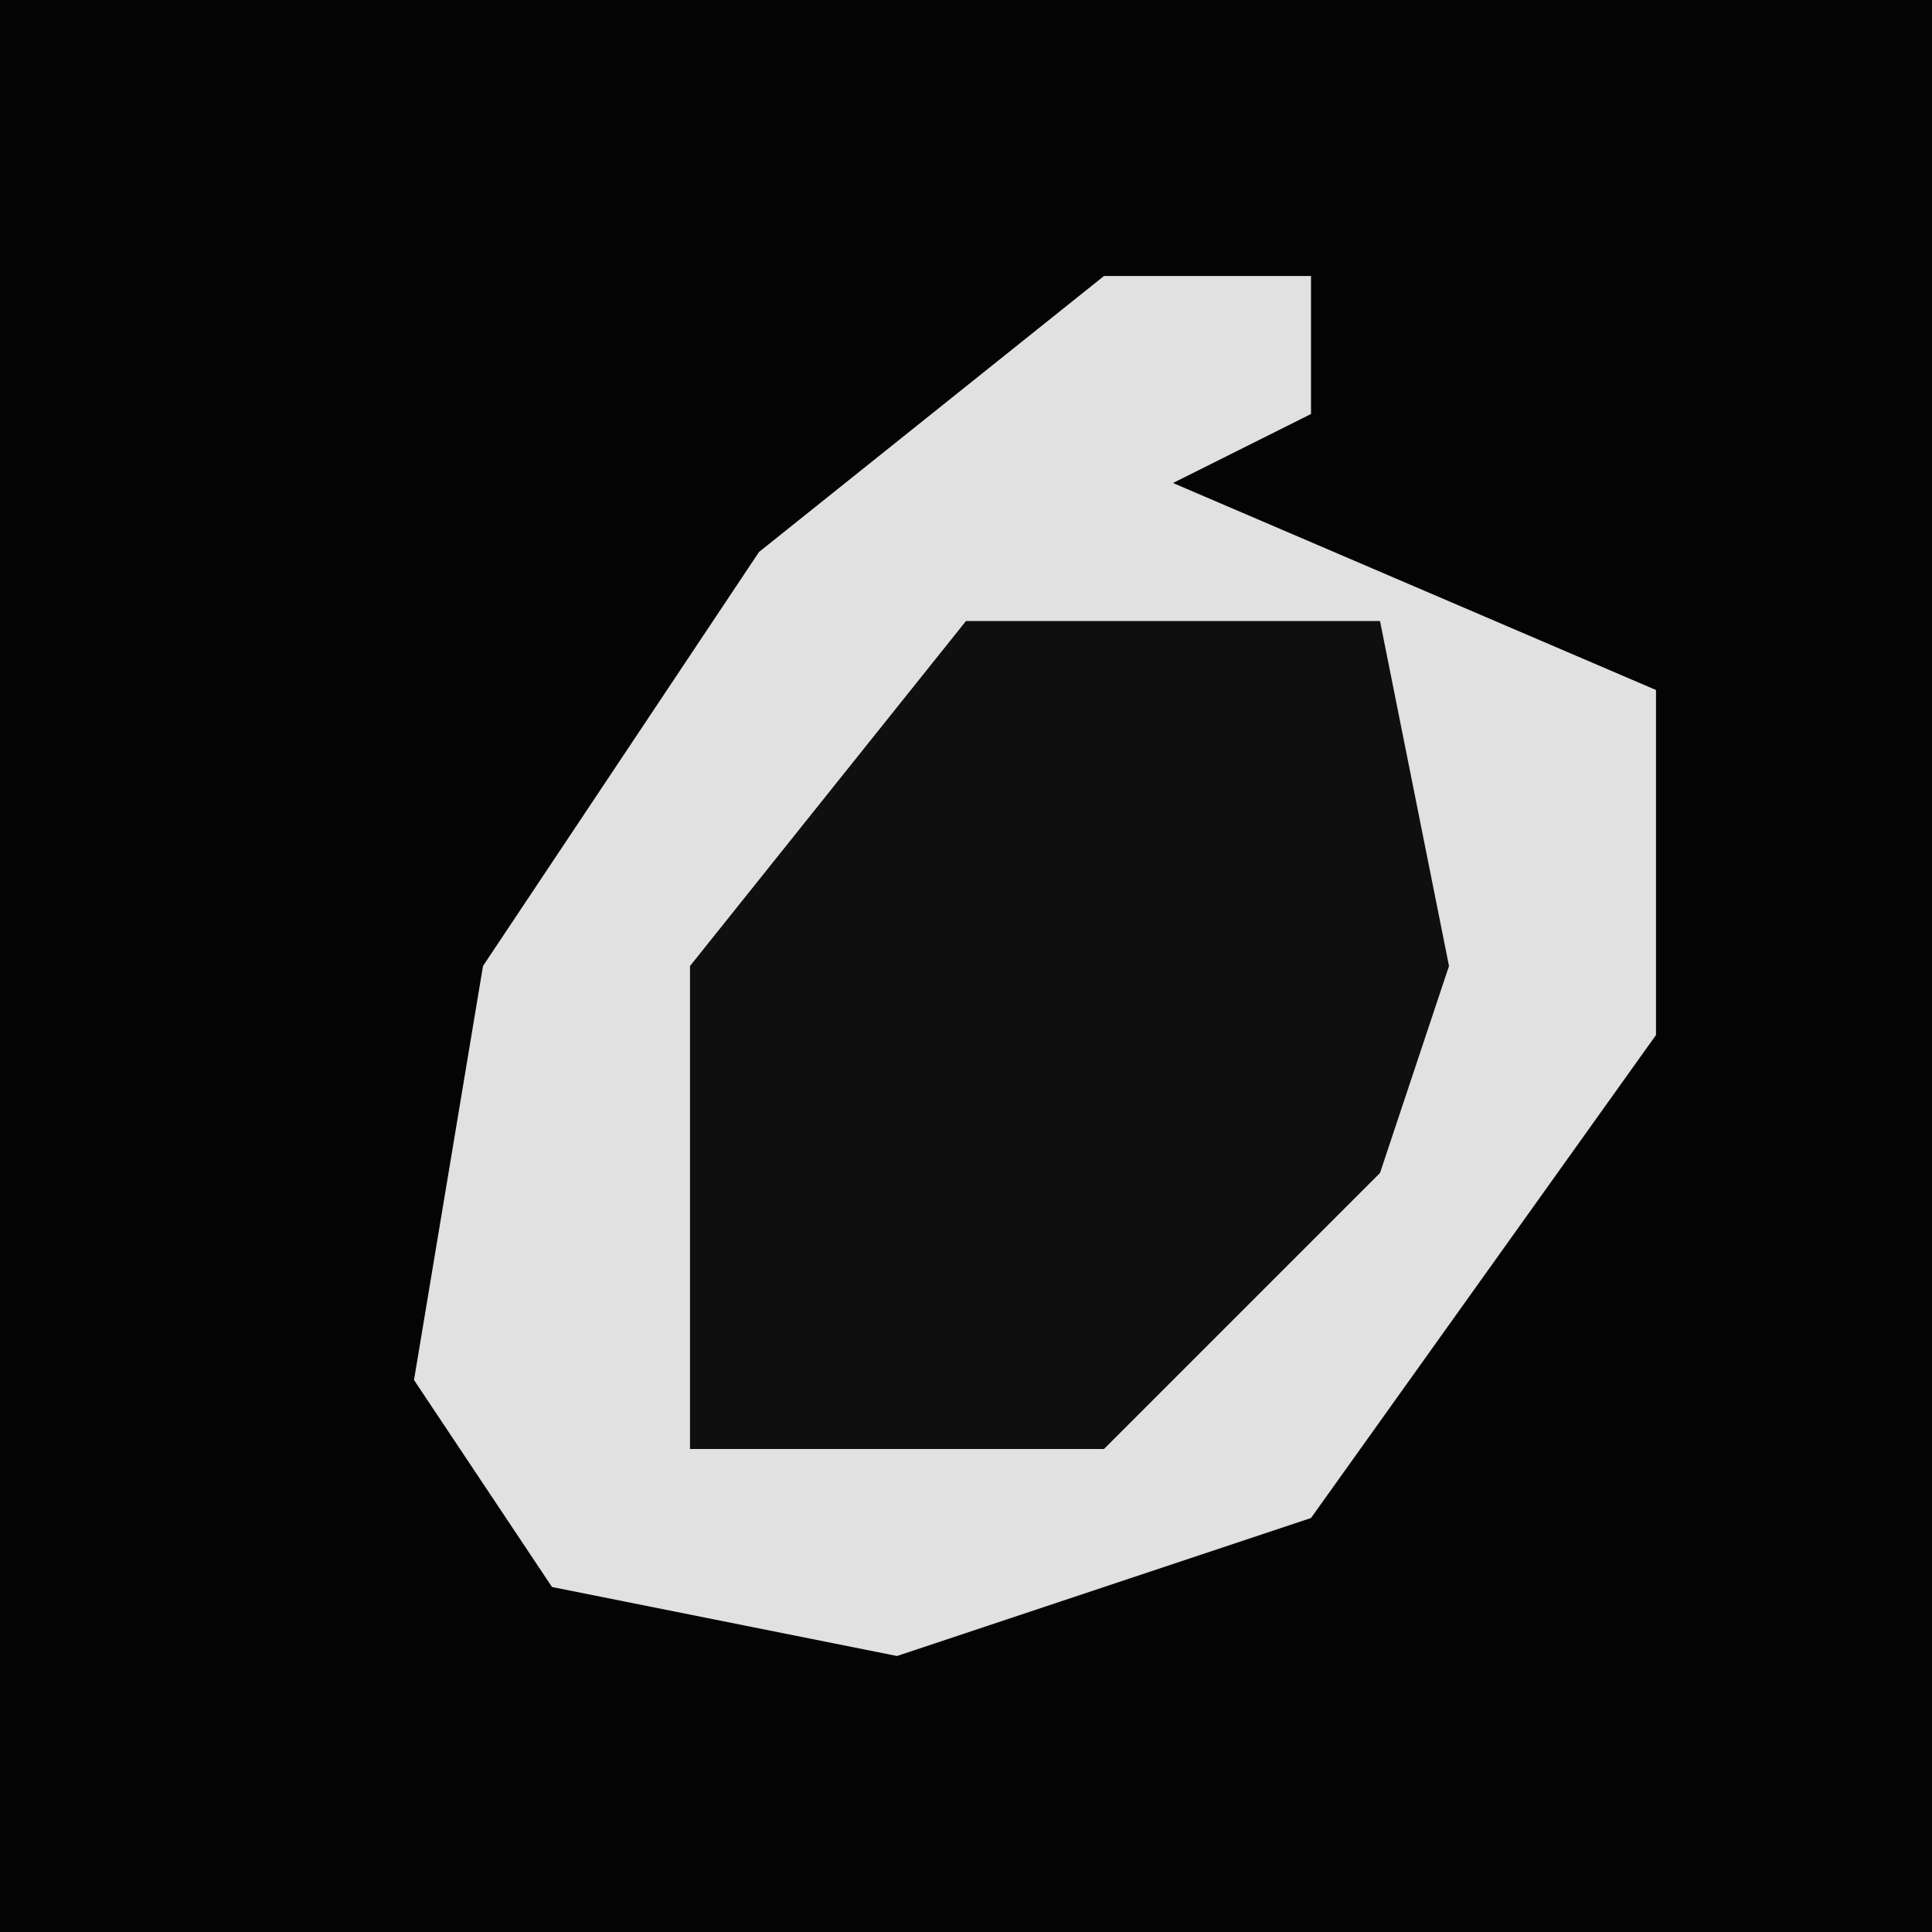 <?xml version="1.0" encoding="UTF-8"?>
<svg version="1.1" xmlns="http://www.w3.org/2000/svg" width="28" height="28">
<path d="M0,0 L28,0 L28,28 L0,28 Z " fill="#040404" transform="translate(0,0)"/>
<path d="M0,0 L3,0 L3,2 L1,3 L8,6 L8,11 L3,18 L-3,20 L-8,19 L-10,16 L-9,10 L-5,4 Z " fill="#E1E1E1" transform="translate(16,4)"/>
<path d="M0,0 L6,0 L7,5 L6,8 L2,12 L-4,12 L-4,5 Z " fill="#0F0F0F" transform="translate(14,9)"/>
</svg>

